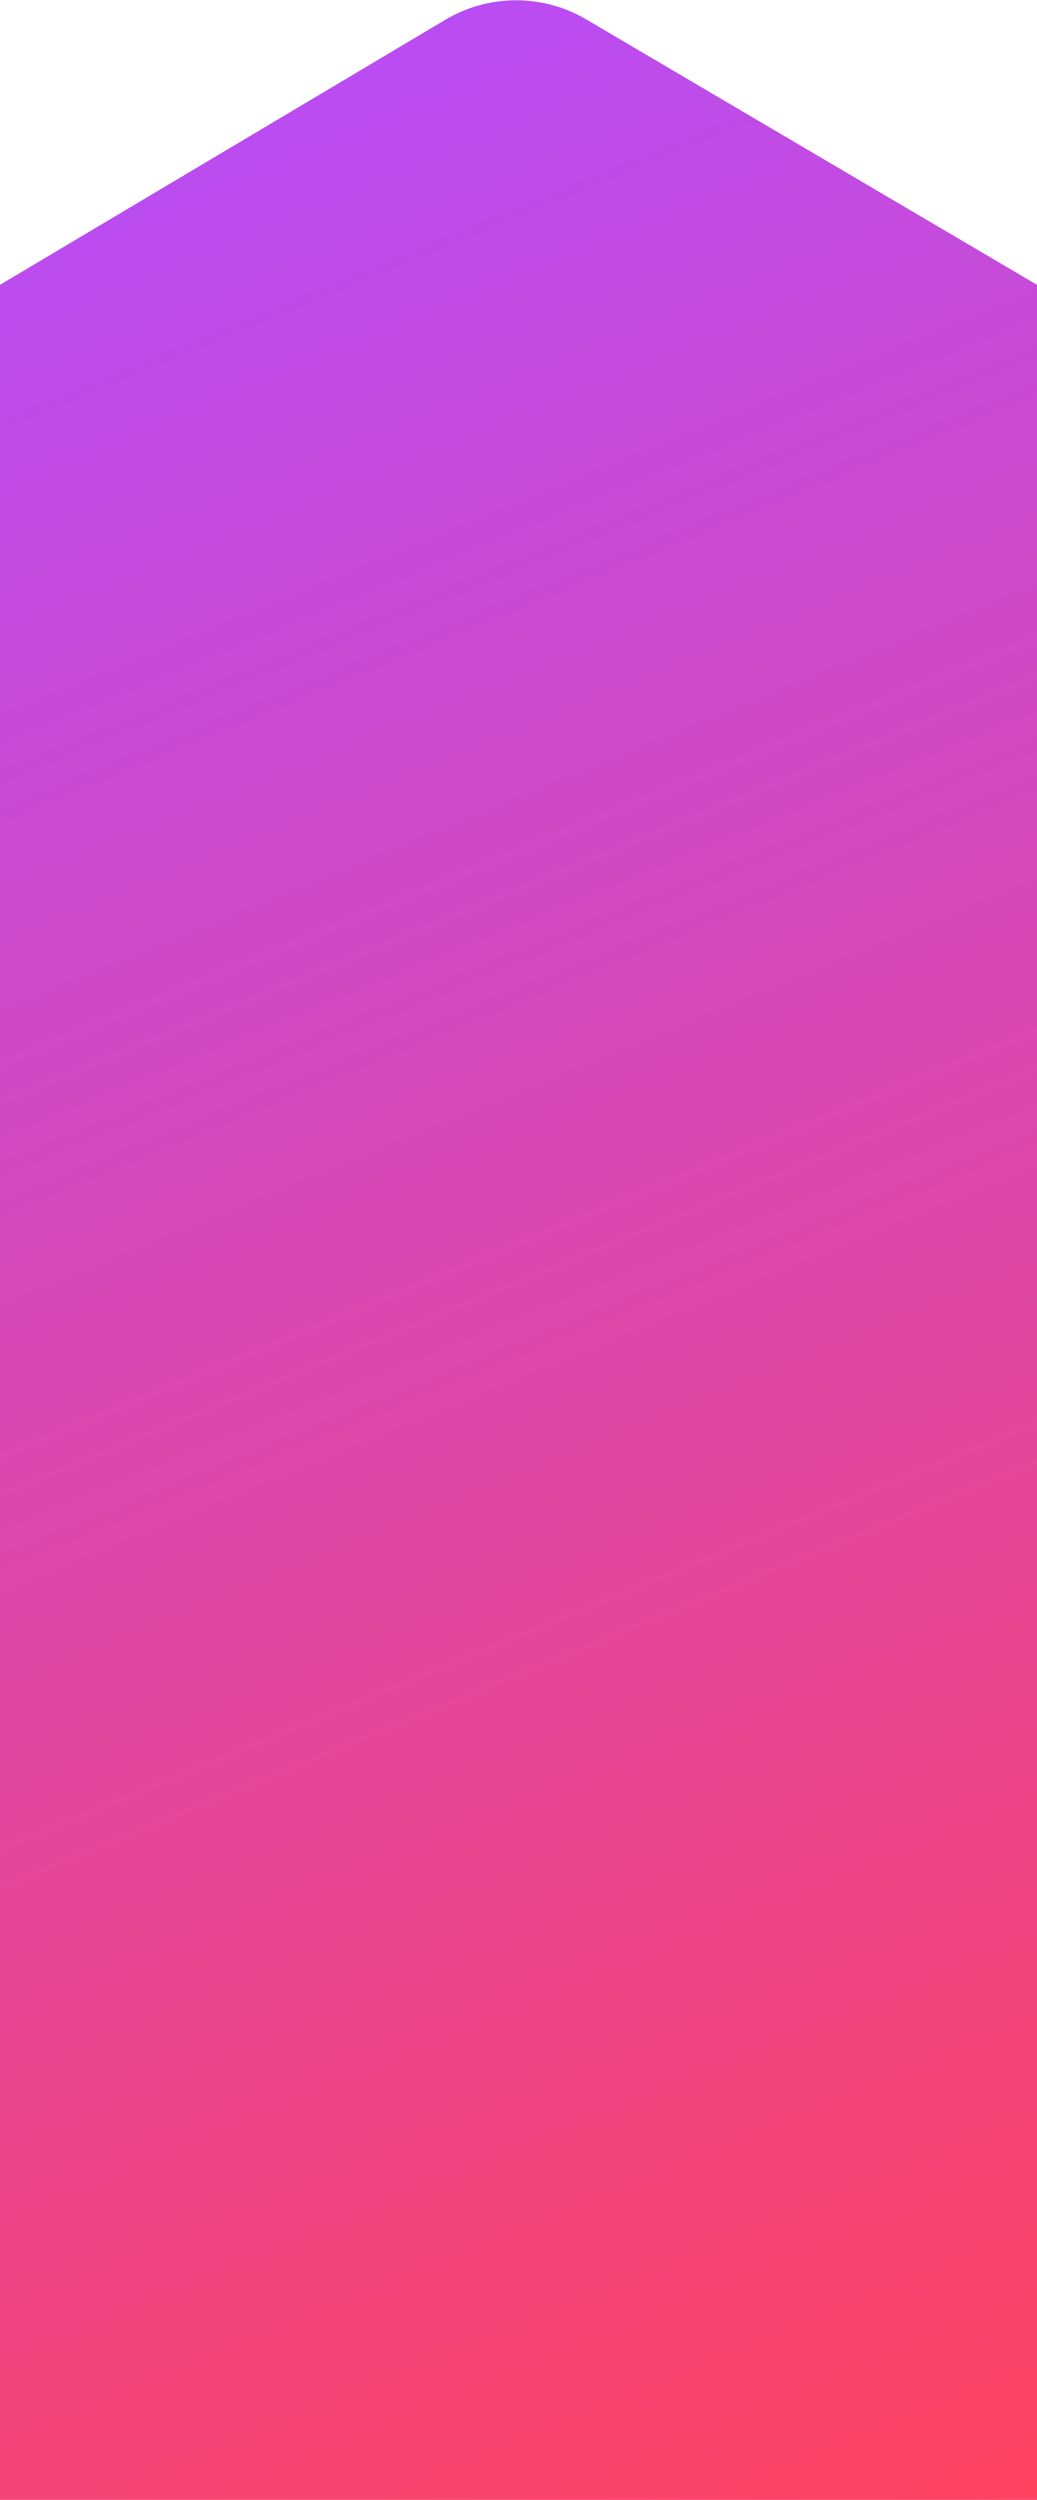 <svg width="375" height="904" viewBox="0 0 375 904" fill="none" xmlns="http://www.w3.org/2000/svg">
<path d="M0 103L161.064 7.139C176.75 -2.197 196.277 -2.243 212.007 7.02L375 103V904H0V103Z" fill="url(#paint0_linear)"/>
<defs>
<linearGradient id="paint0_linear" x1="0" y1="-8" x2="375" y2="904" gradientUnits="userSpaceOnUse">
<stop stop-color="#B44DFF"/>
<stop offset="1" stop-color="#FF4361"/>
</linearGradient>
</defs>
</svg>
